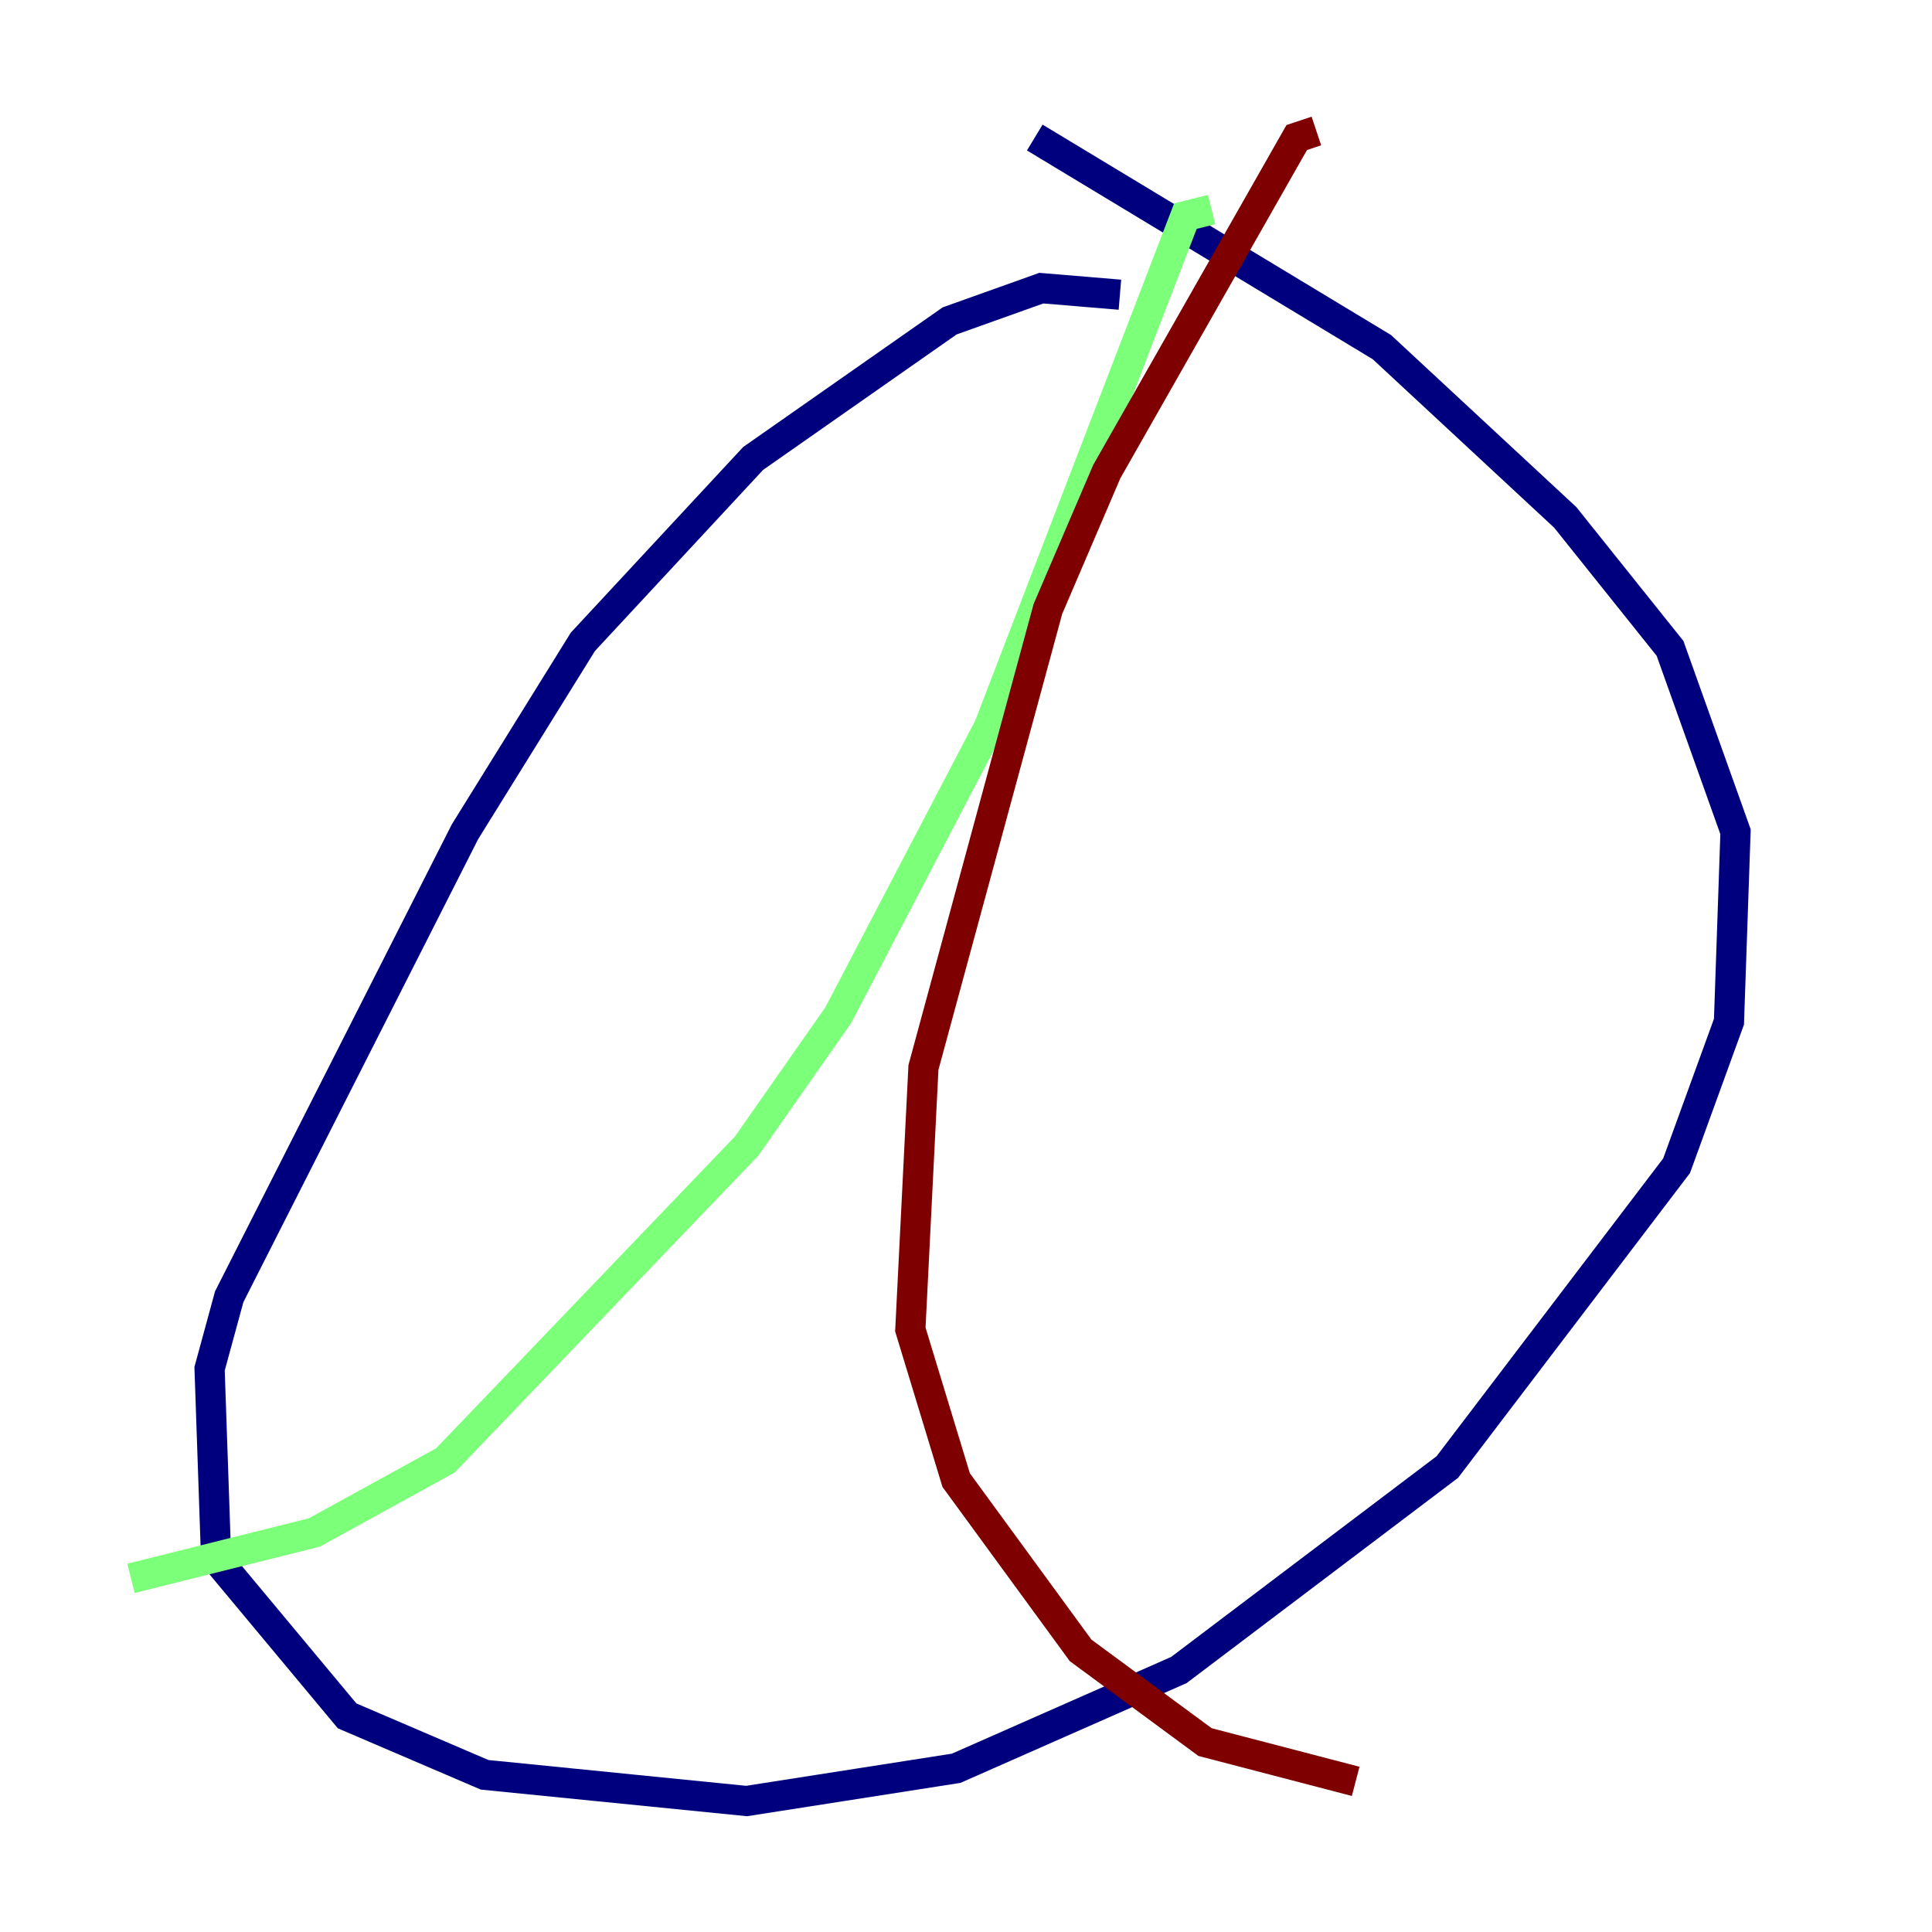 <?xml version="1.0" encoding="utf-8" ?>
<svg baseProfile="tiny" height="128" version="1.2" viewBox="0,0,128,128" width="128" xmlns="http://www.w3.org/2000/svg" xmlns:ev="http://www.w3.org/2001/xml-events" xmlns:xlink="http://www.w3.org/1999/xlink"><defs /><polyline fill="none" points="74.197,19.525 68.99,19.091 62.915,21.261 49.898,30.373 38.617,42.522 30.807,55.105 15.186,85.912 13.885,90.685 14.319,103.268 22.997,113.681 32.108,117.586 49.464,119.322 63.349,117.153 78.102,110.644 95.891,97.193 111.078,77.234 114.549,67.688 114.983,55.105 110.644,42.956 103.702,34.278 91.552,22.997 68.556,9.112" stroke="#00007f" stroke-width="2" /><polyline fill="none" points="80.271,13.885 78.536,14.319 65.519,48.163 55.539,67.254 49.464,75.932 29.505,96.759 20.827,101.532 8.678,104.57" stroke="#7cff79" stroke-width="2" /><polyline fill="none" points="87.214,8.678 85.912,9.112 73.329,31.241 69.424,40.352 61.18,70.725 60.312,88.081 63.349,98.061 71.593,109.342 79.837,115.417 89.817,118.02" stroke="#7f0000" stroke-width="2" /></svg>